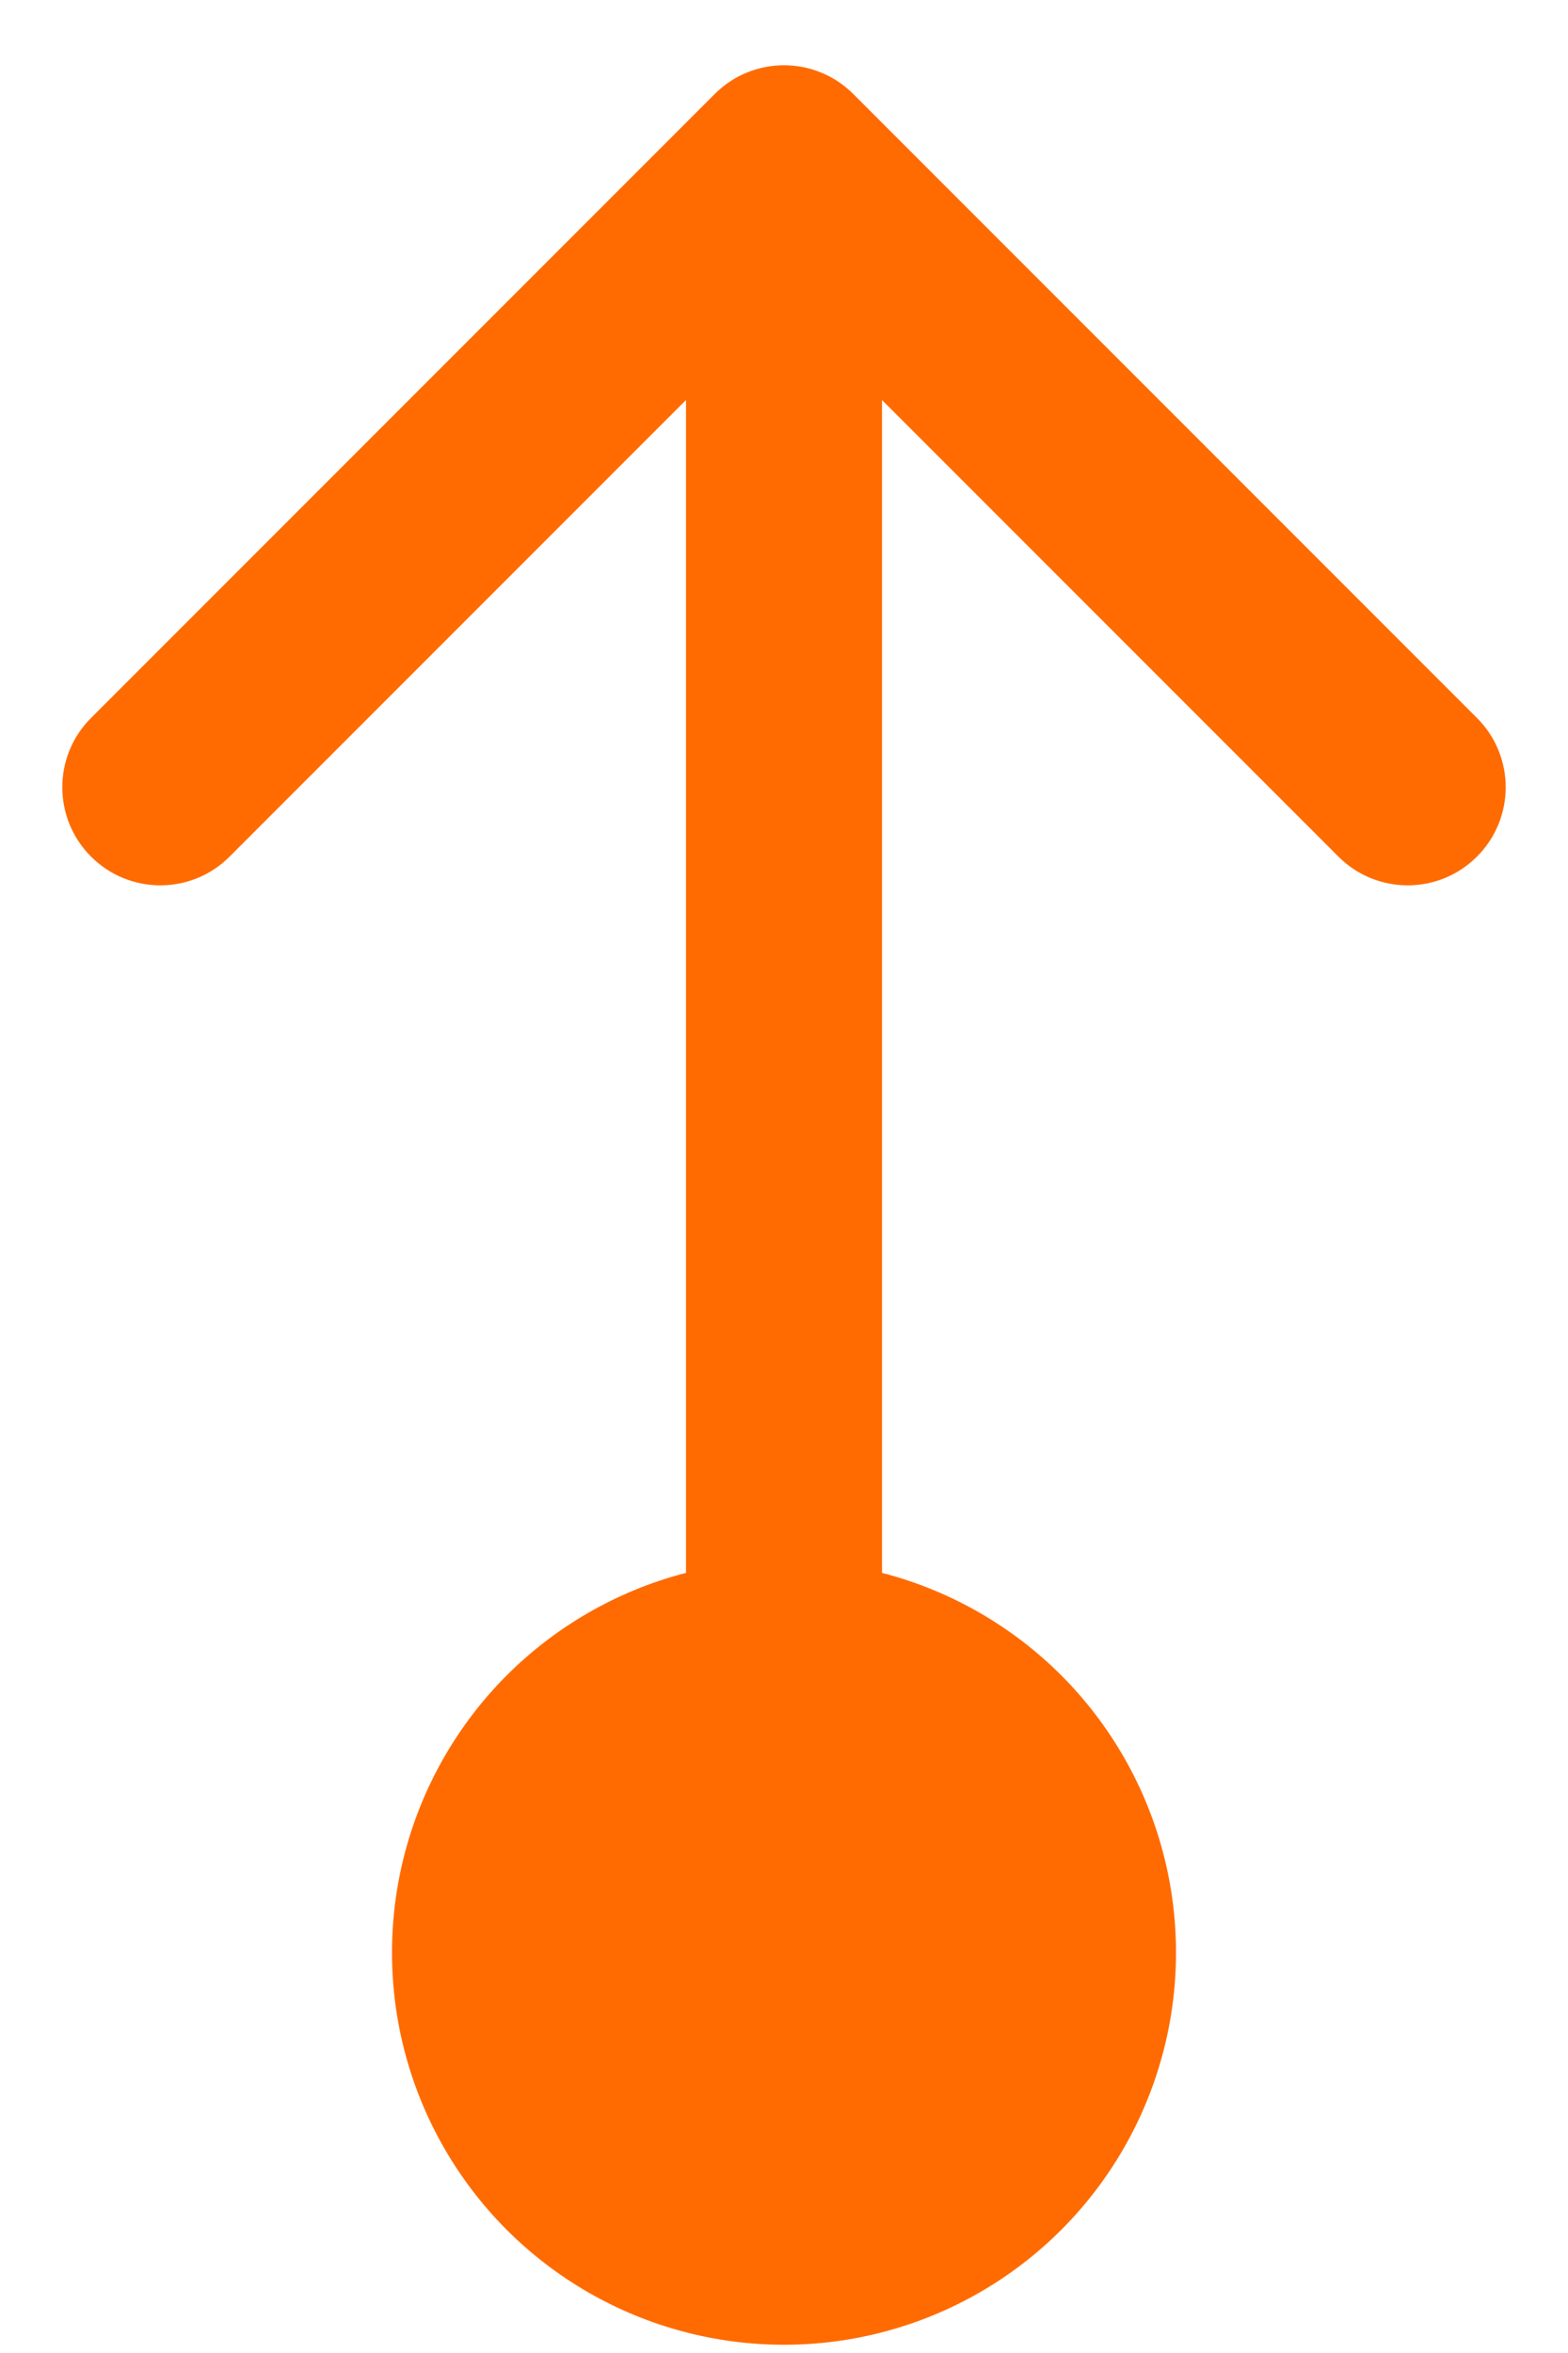 <svg width="16" height="24" viewBox="0 0 16 24" fill="none" xmlns="http://www.w3.org/2000/svg">
<circle cx="8" cy="19.916" r="4" fill="#FF6B00"/>
<path d="M7 19.666C7 20.218 7.448 20.666 8 20.666C8.552 20.666 9 20.218 9 19.666L7 19.666ZM8.707 0.959C8.317 0.568 7.683 0.568 7.293 0.959L0.929 7.323C0.538 7.713 0.538 8.347 0.929 8.737C1.319 9.128 1.953 9.128 2.343 8.737L8 3.08L13.657 8.737C14.047 9.128 14.681 9.128 15.071 8.737C15.462 8.347 15.462 7.713 15.071 7.323L8.707 0.959ZM9 19.666L9 1.666L7 1.666L7 19.666L9 19.666Z" fill="#FF6B00"/>
</svg>
